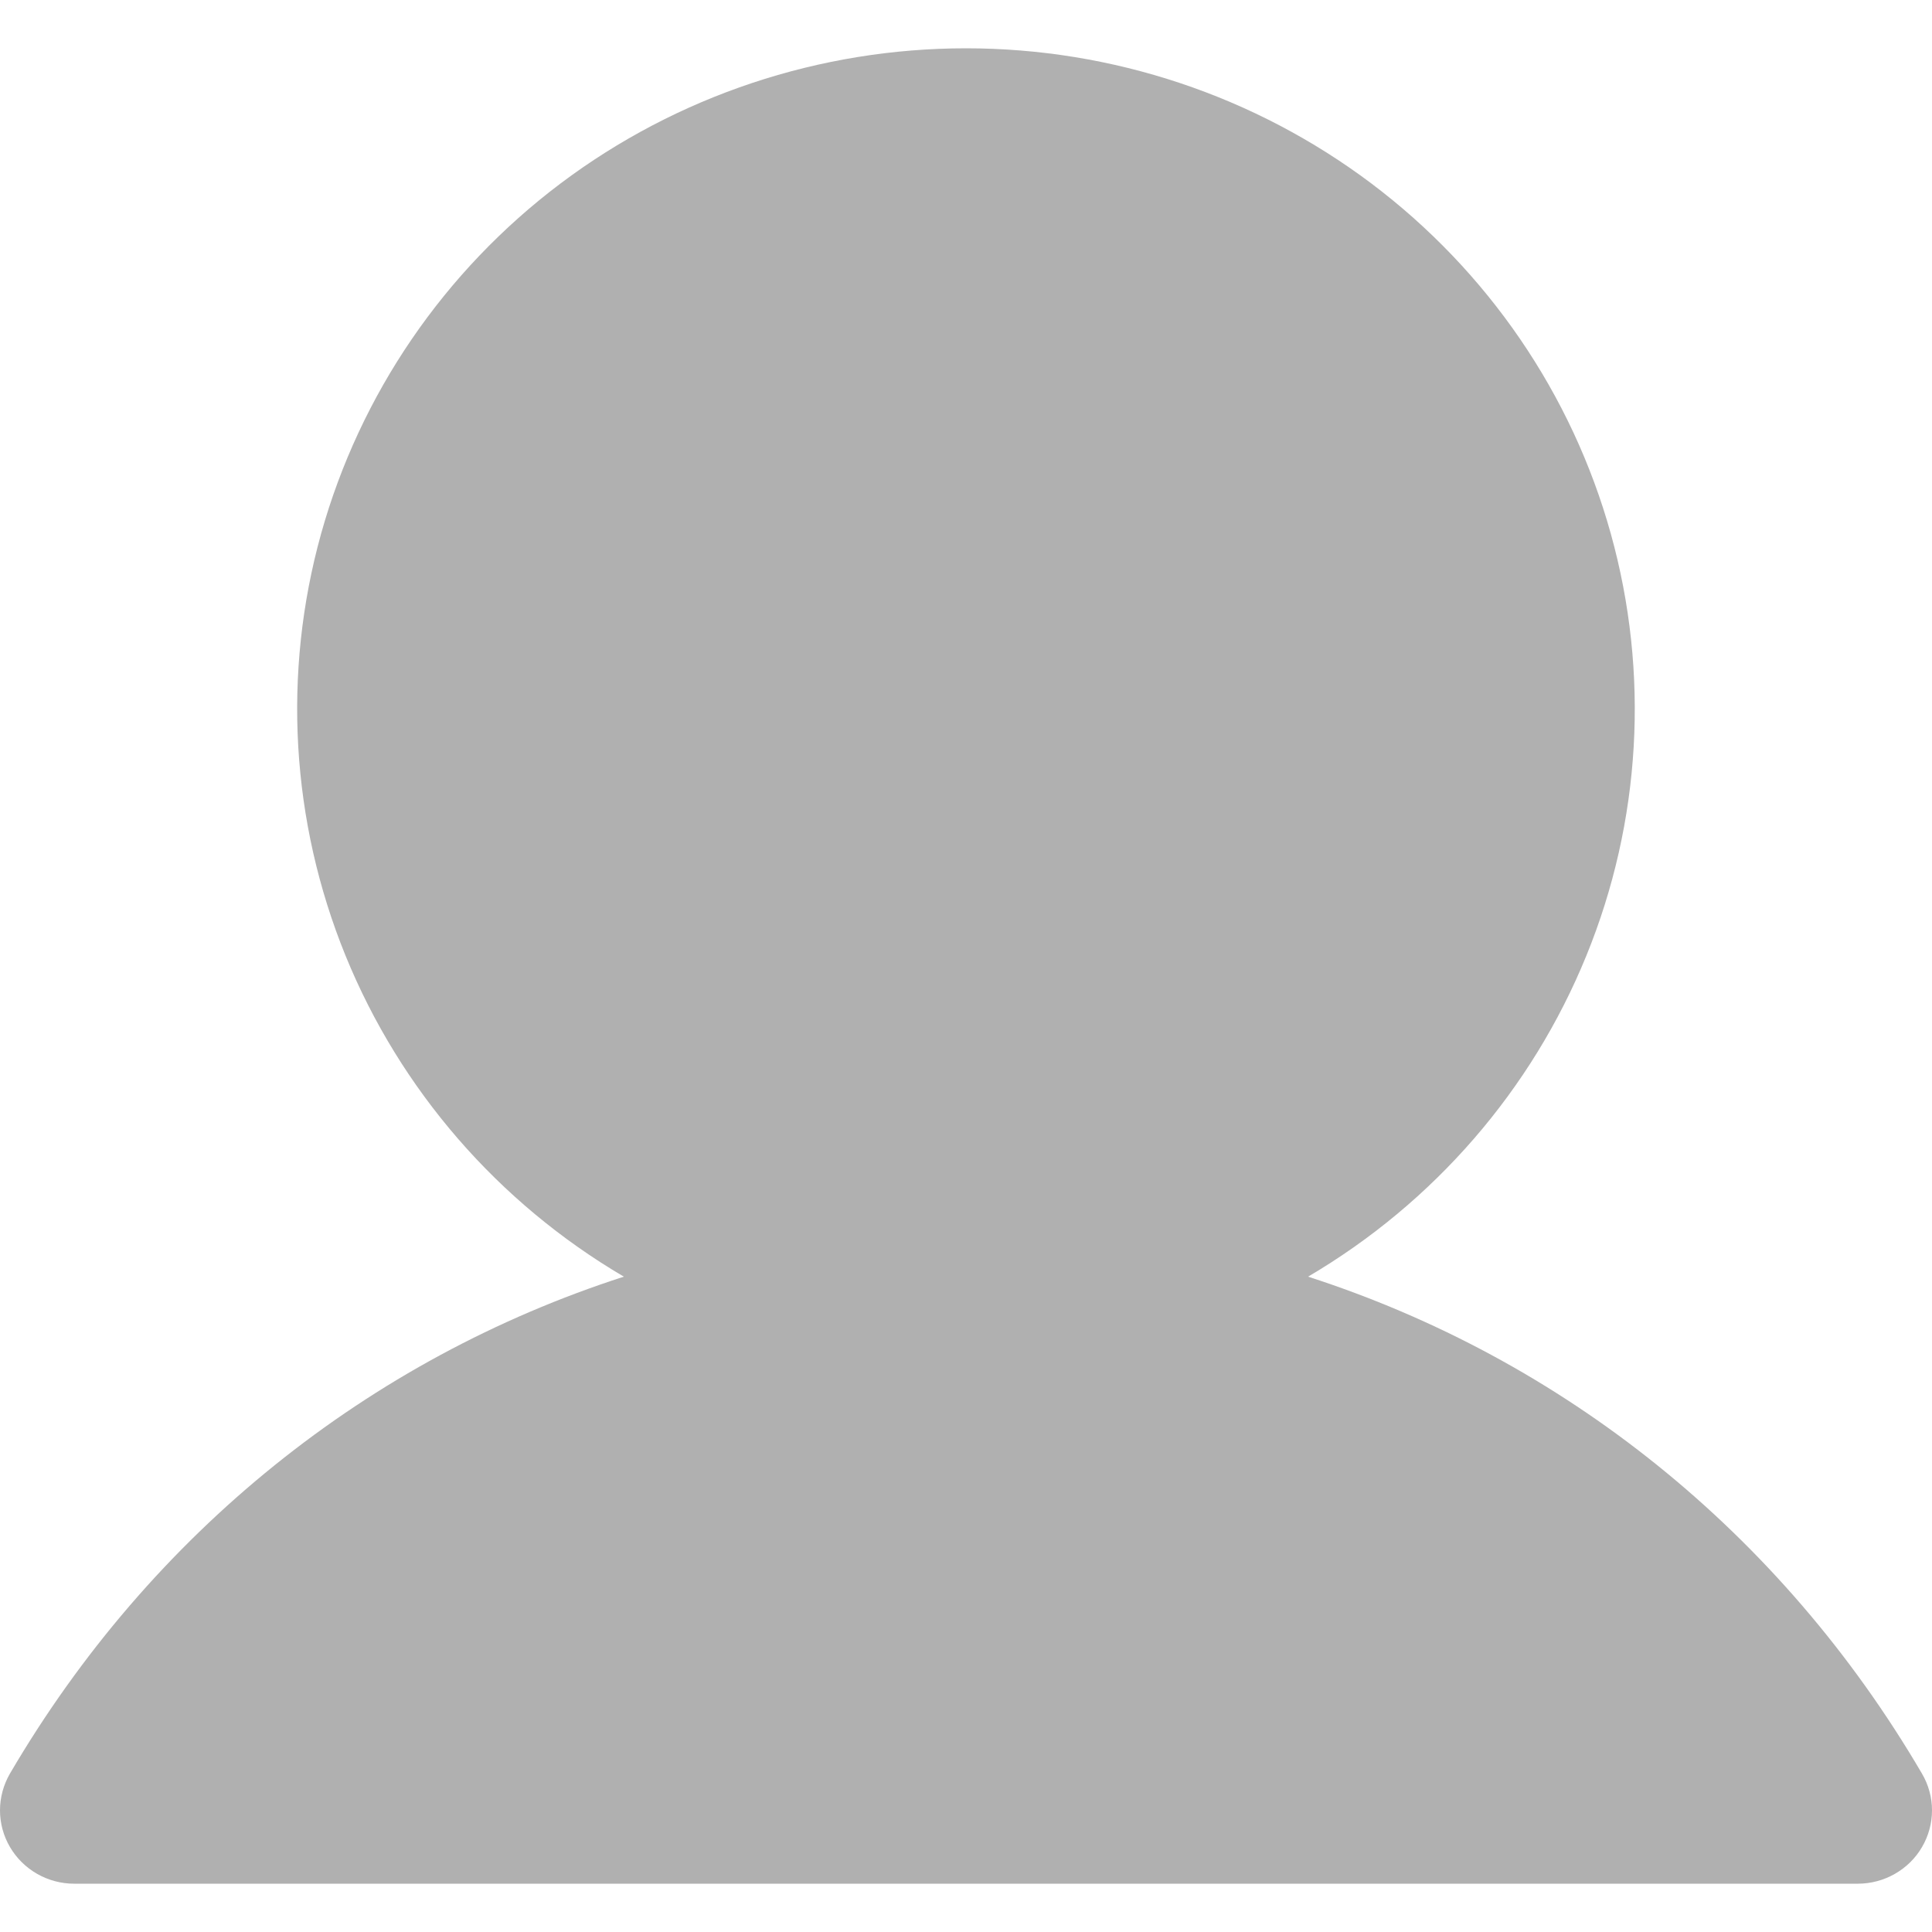 <svg width="20" height="20" viewBox="0 0 20 20" fill="none" xmlns="http://www.w3.org/2000/svg">
<path d="M19.897 19.12C19.83 19.236 19.733 19.331 19.616 19.398C19.499 19.465 19.366 19.5 19.231 19.5H0.768C0.634 19.5 0.501 19.465 0.384 19.398C0.267 19.331 0.17 19.235 0.103 19.12C0.035 19.004 -3.46252e-05 18.873 2.53589e-08 18.74C3.46759e-05 18.607 0.036 18.476 0.103 18.36C1.568 15.859 3.824 14.066 6.458 13.216C5.155 12.45 4.143 11.282 3.577 9.893C3.011 8.503 2.922 6.969 3.324 5.525C3.727 4.081 4.597 2.807 5.803 1.899C7.009 0.992 8.484 0.5 10 0.5C11.516 0.5 12.99 0.992 14.196 1.899C15.402 2.807 16.273 4.081 16.675 5.525C17.077 6.969 16.989 8.503 16.422 9.893C15.856 11.282 14.844 12.45 13.541 13.216C16.175 14.066 18.432 15.859 19.896 18.36C19.964 18.476 20 18.607 20 18.74C20 18.873 19.965 19.004 19.897 19.12Z" fill="#B0B0B0"/>
</svg>
